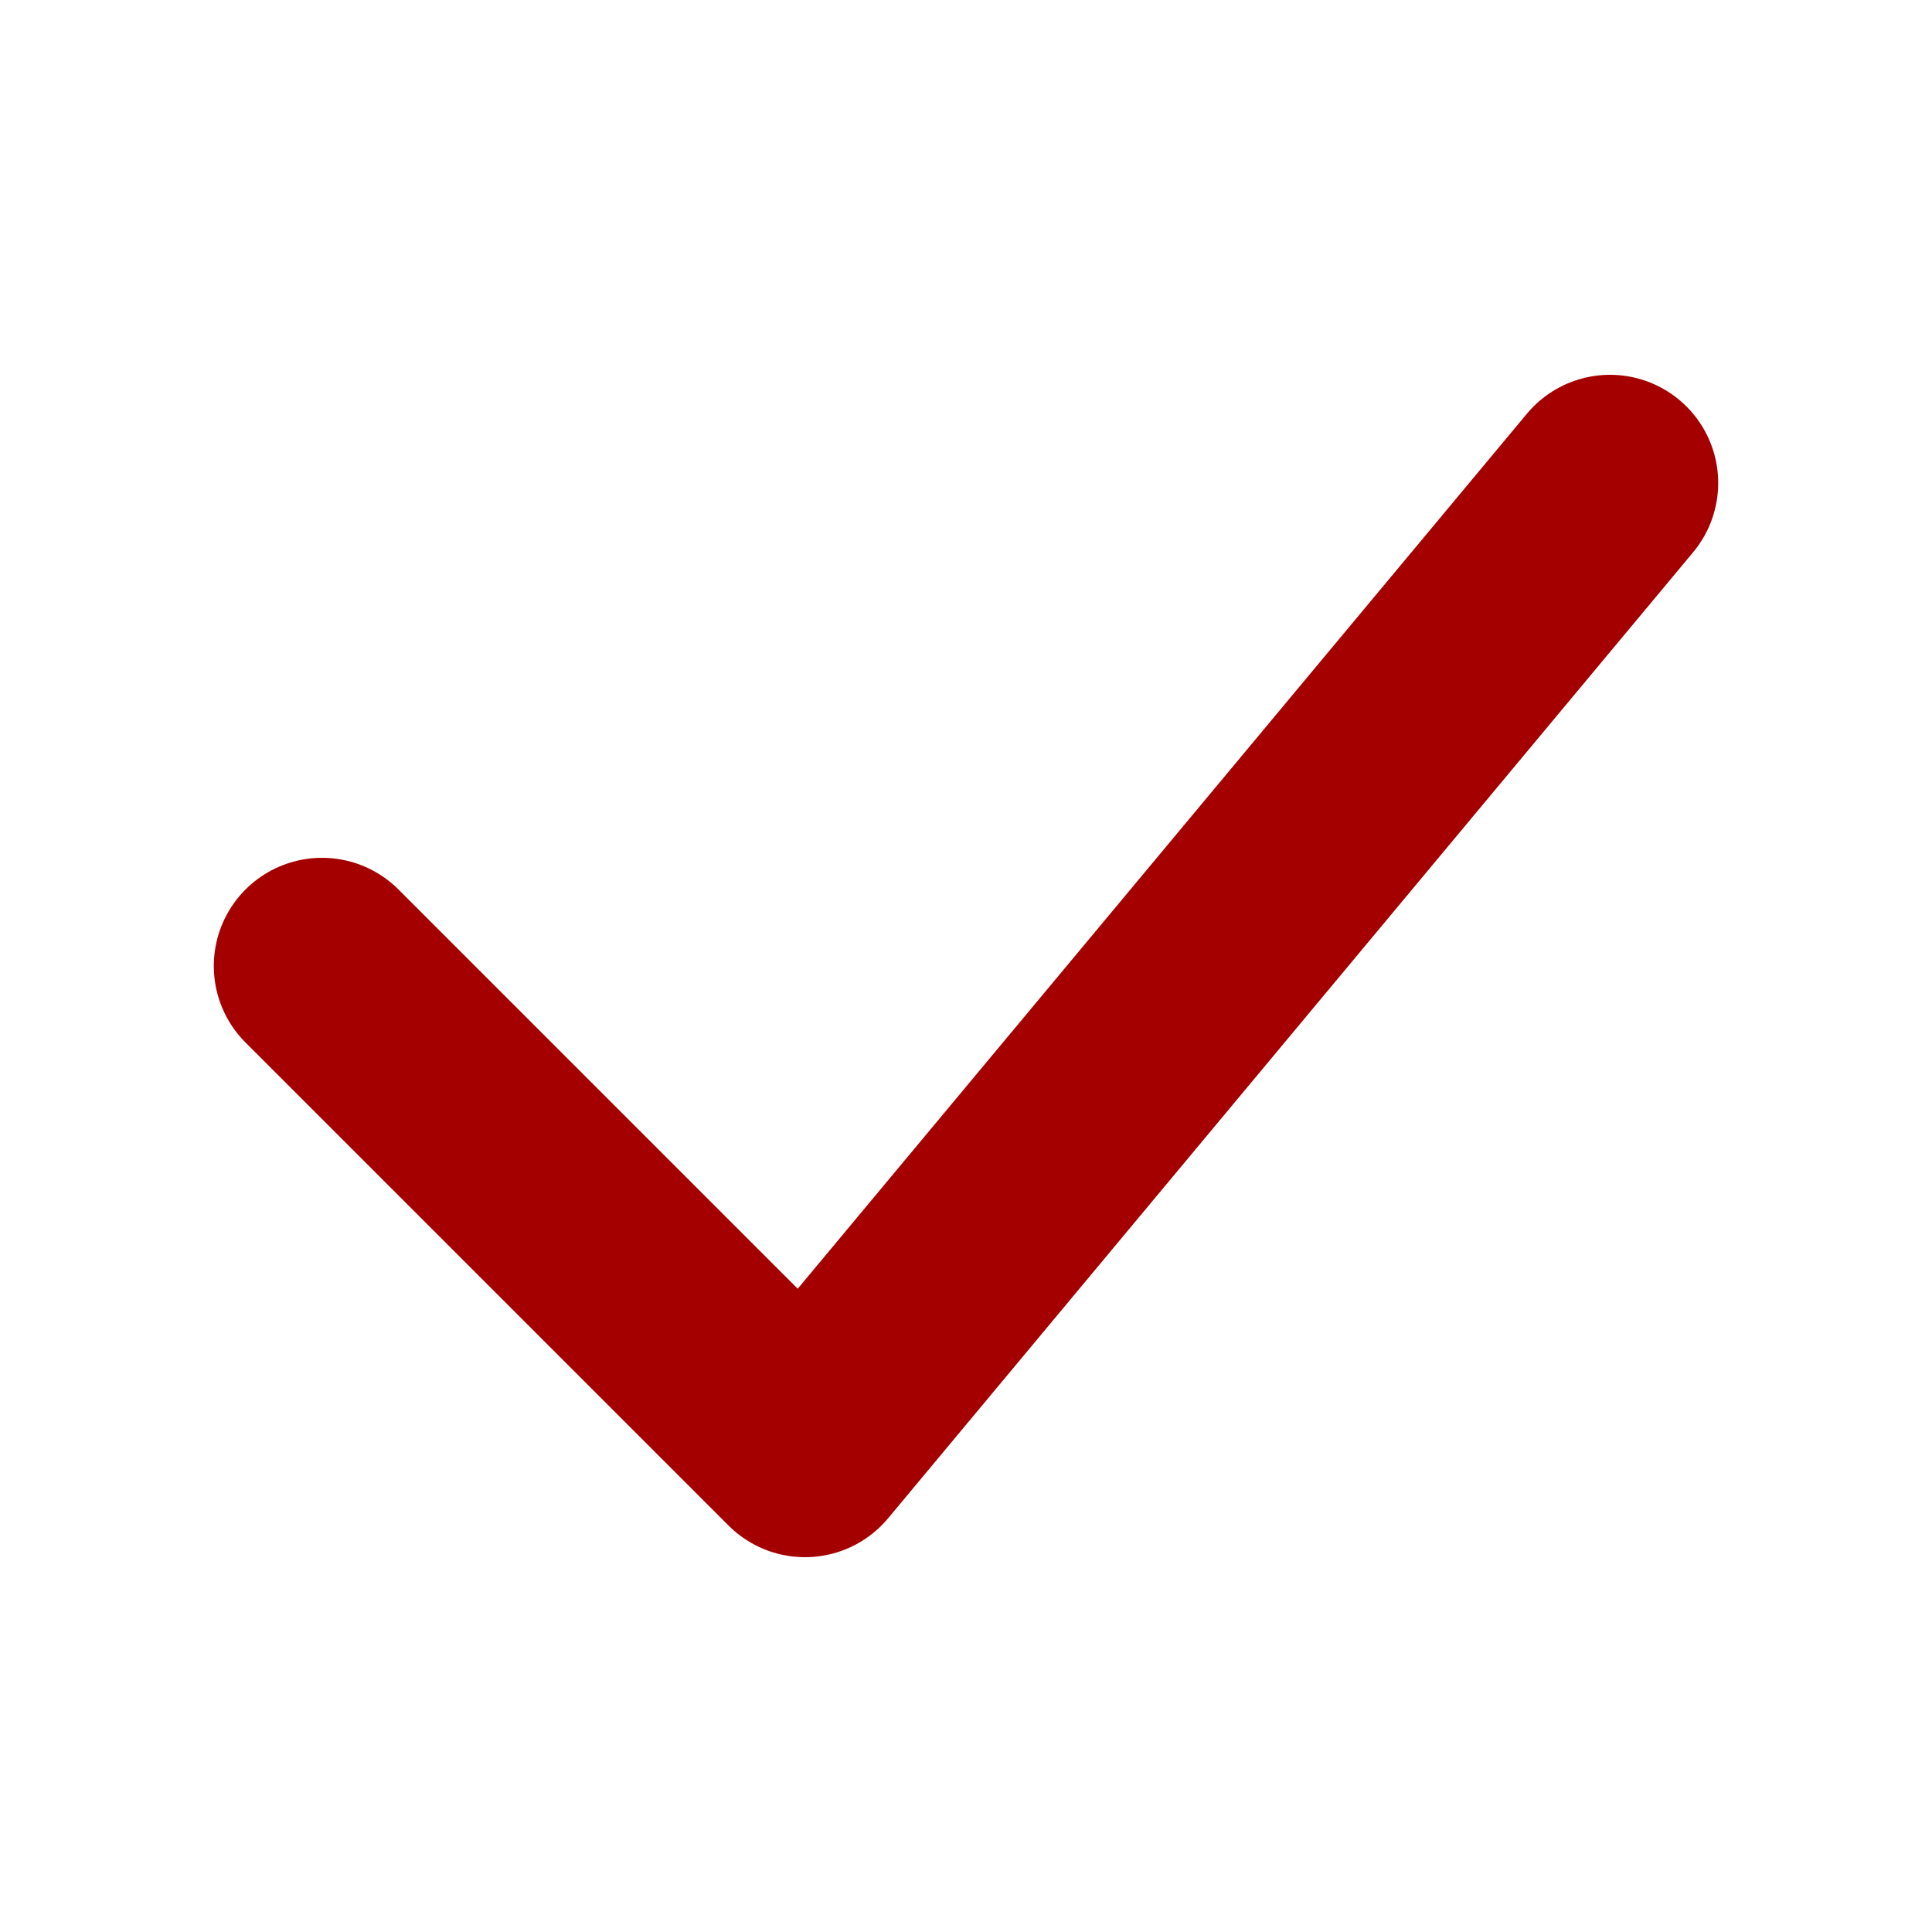 <svg width="125" height="125" viewBox="0 0 125 125" fill="none" xmlns="http://www.w3.org/2000/svg">
<path d="M20.833 62.5L52.083 93.75L104.167 31.25" stroke="#A50000" stroke-width="14" stroke-linecap="round" stroke-linejoin="round"/>
</svg>

